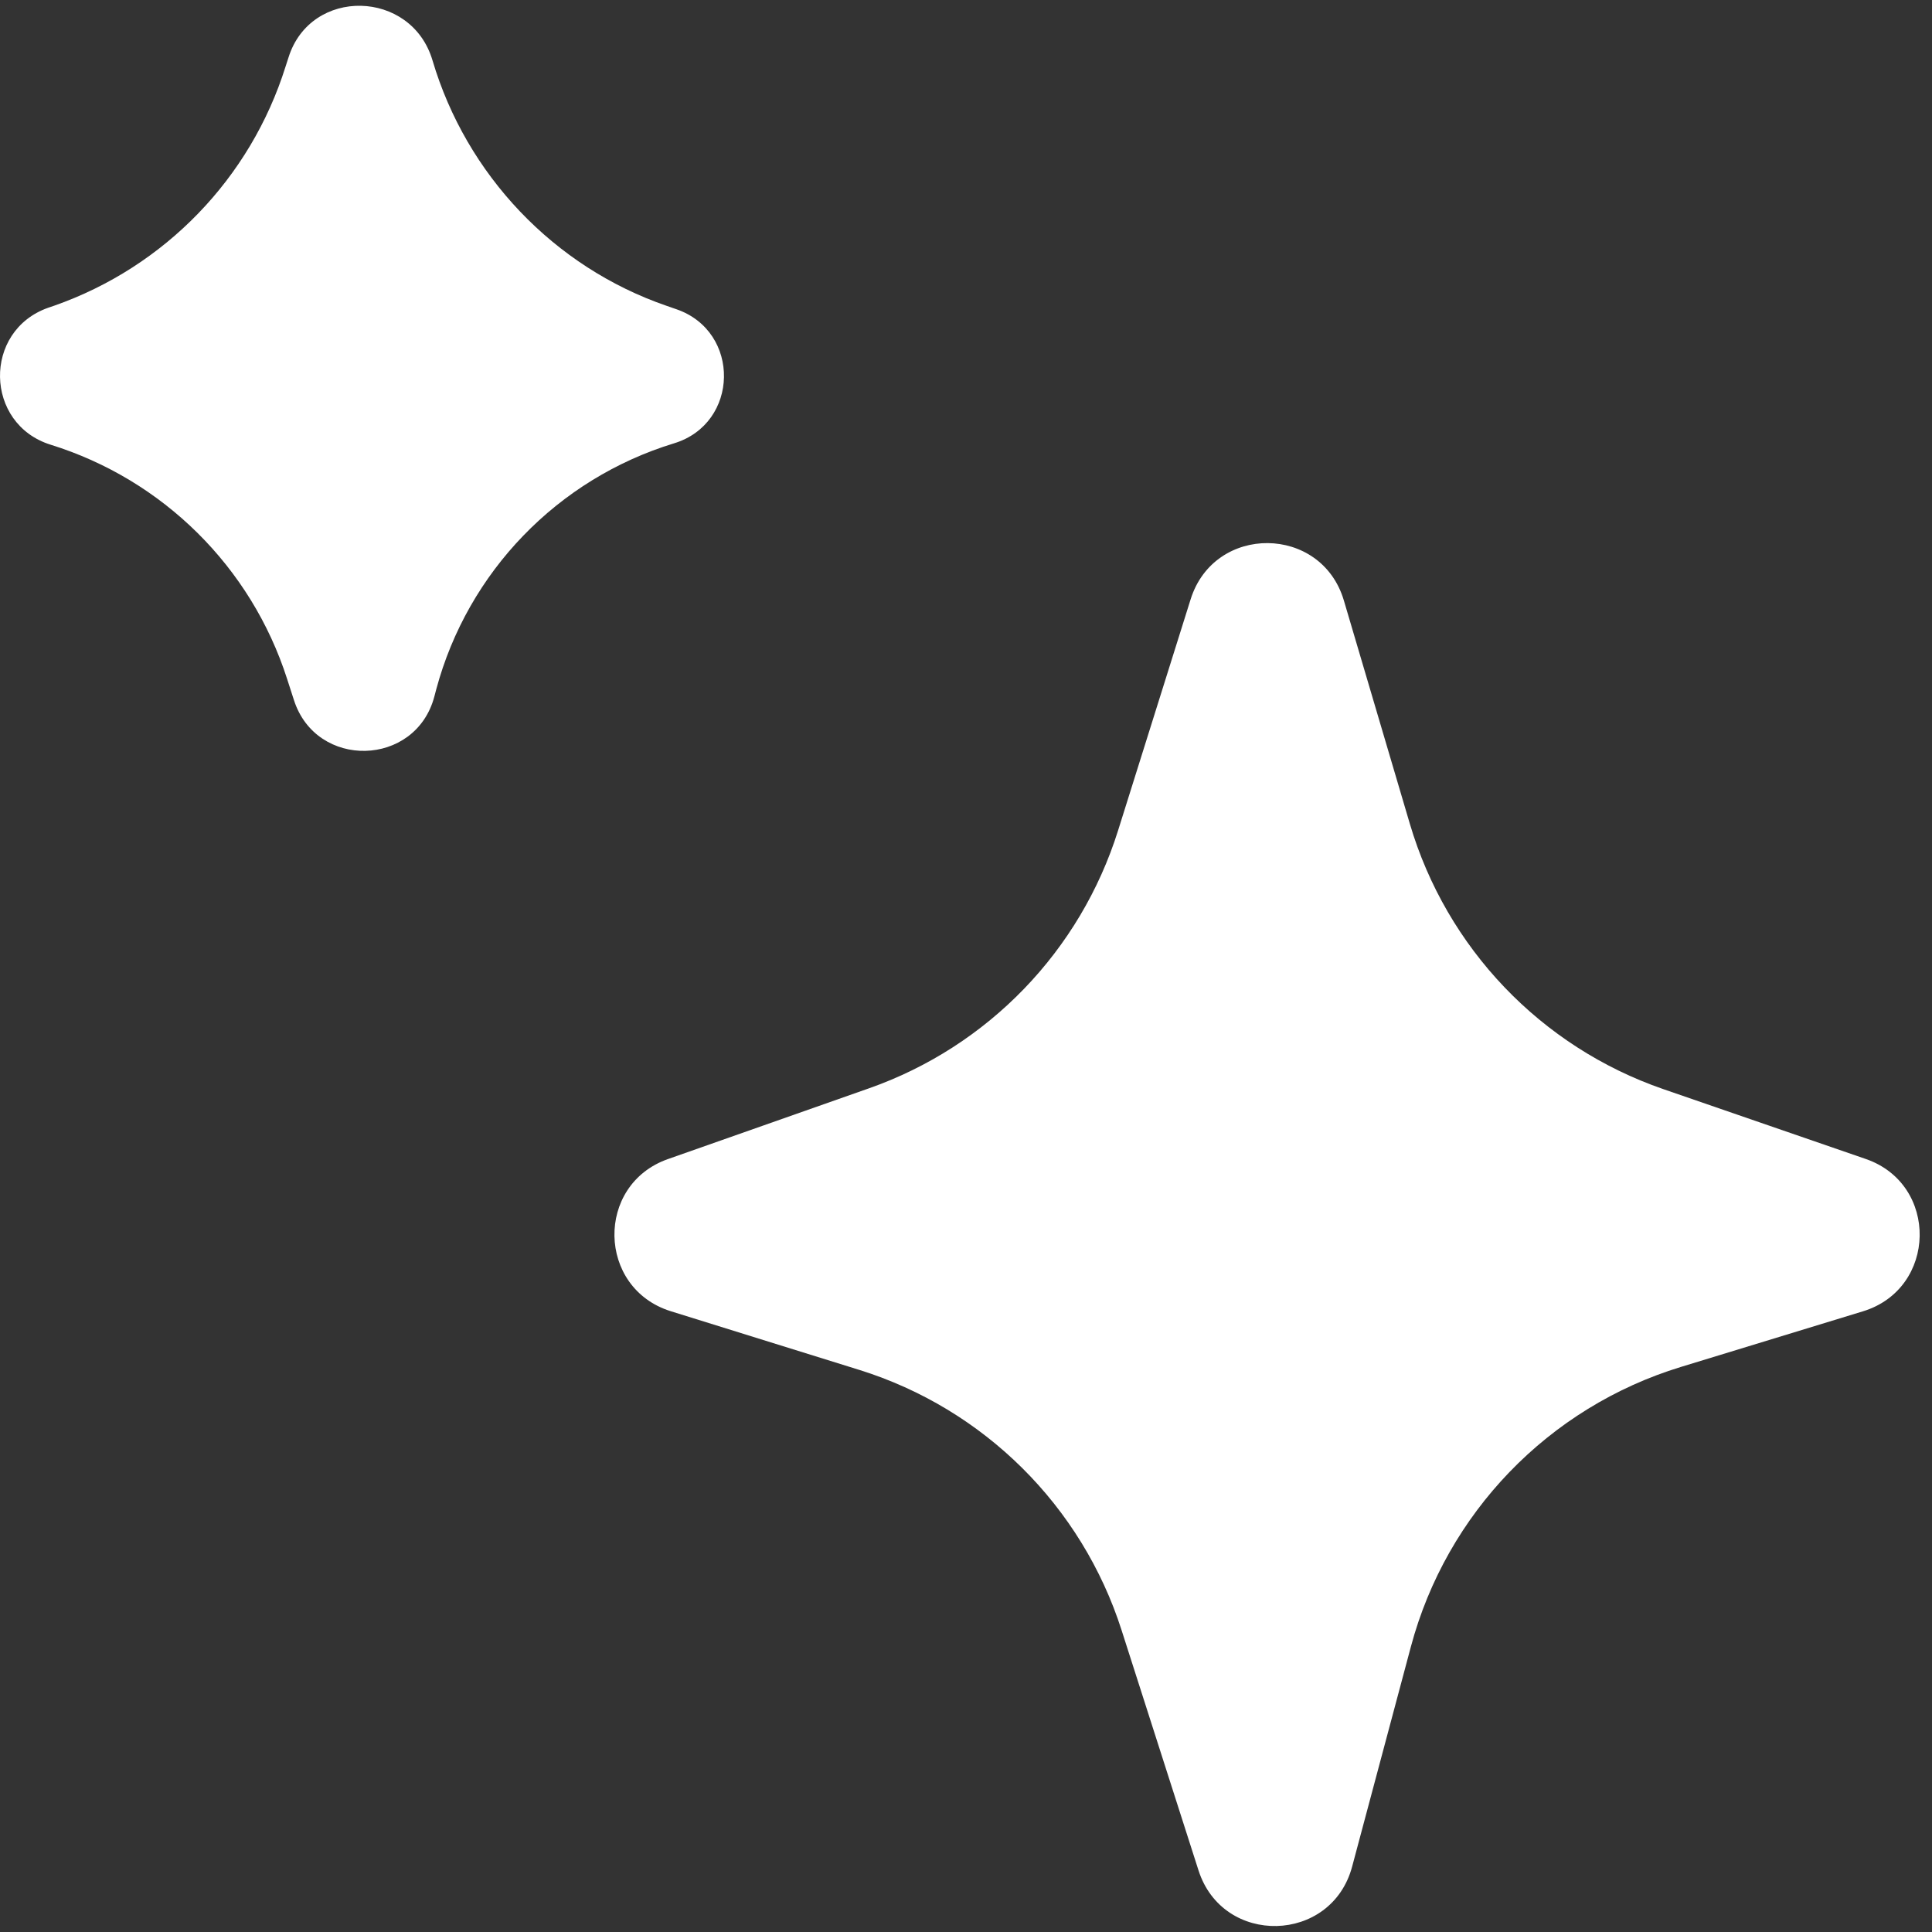 <svg width="15" height="15" viewBox="0 0 15 15" fill="none" xmlns="http://www.w3.org/2000/svg">
<rect x="0" y="0" width="15" height="15" fill="#333333" stroke="none"/>
<path fill-rule="evenodd" clip-rule="evenodd" d="M3.358 0.469C3.195 -0.083 2.412 -0.102 2.24 0.446L2.217 0.517C1.945 1.384 1.279 2.072 0.422 2.373L0.375 2.389C-0.135 2.568 -0.121 3.293 0.394 3.453C1.265 3.724 1.95 4.402 2.229 5.271L2.282 5.435C2.455 5.975 3.226 5.956 3.372 5.409L3.387 5.352C3.632 4.44 4.33 3.718 5.233 3.442C5.741 3.288 5.753 2.574 5.252 2.401L5.177 2.375C4.301 2.074 3.621 1.357 3.358 0.469ZM10.434 4.663C10.26 4.073 9.428 4.066 9.244 4.653L8.681 6.447C8.388 7.382 7.671 8.125 6.746 8.45L5.186 8.999C4.621 9.198 4.636 10.001 5.207 10.18L6.672 10.636C7.639 10.938 8.399 11.692 8.708 12.657L9.305 14.521C9.494 15.113 10.338 15.092 10.498 14.492L10.954 12.785C11.231 11.748 12.023 10.927 13.05 10.613L14.464 10.181C15.04 10.005 15.055 9.194 14.485 8.998L12.914 8.456C11.964 8.128 11.231 7.361 10.946 6.396L10.434 4.663Z" fill="white"/>
</svg>
